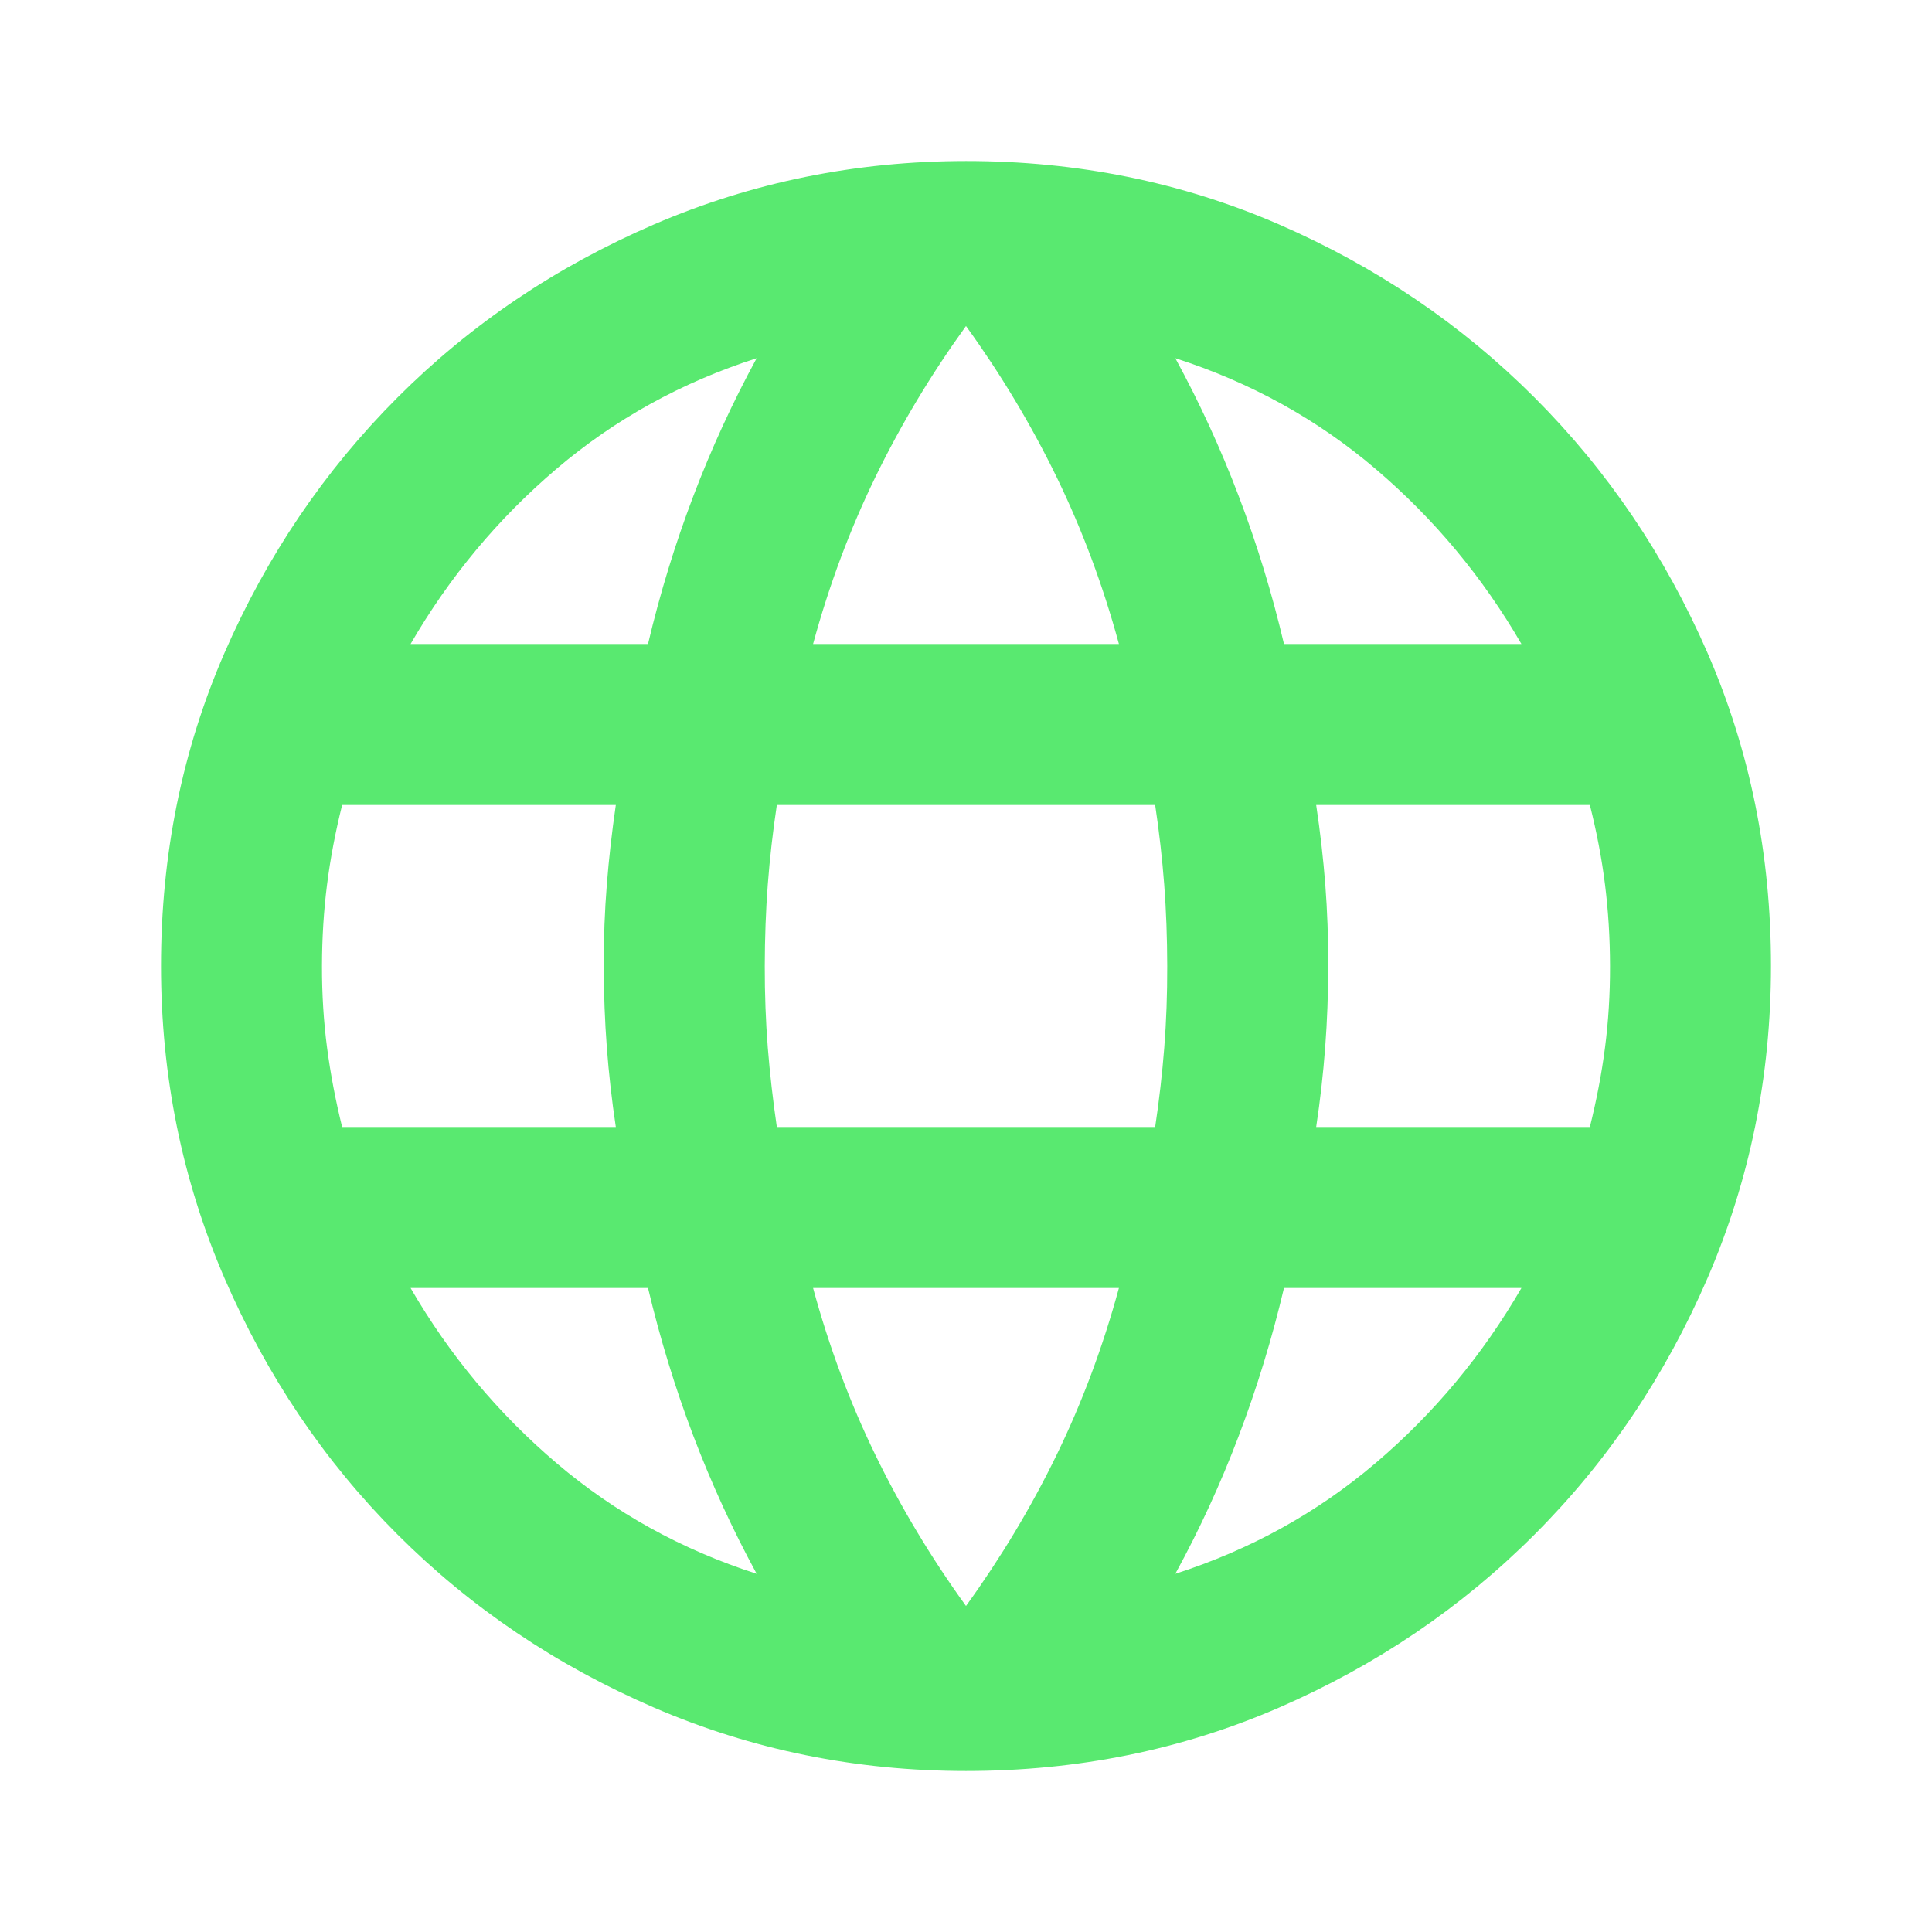<svg width="32" height="32" viewBox="0 0 32 32" fill="none" xmlns="http://www.w3.org/2000/svg">
    <path d="M16 29.333C14.178 29.333 12.456 28.983 10.833 28.283C9.211 27.582 7.795 26.627 6.584 25.416C5.373 24.205 4.418 22.789 3.717 21.167C3.017 19.544 2.667 17.822 2.667 16C2.667 14.156 3.017 12.428 3.717 10.817C4.418 9.207 5.373 7.796 6.584 6.584C7.795 5.372 9.211 4.417 10.833 3.717C12.456 3.018 14.178 2.668 16 2.667C17.844 2.667 19.572 3.017 21.184 3.717C22.796 4.418 24.206 5.373 25.416 6.584C26.626 7.795 27.581 9.206 28.283 10.817C28.984 12.429 29.334 14.156 29.333 16C29.333 17.822 28.983 19.544 28.283 21.167C27.582 22.789 26.627 24.206 25.416 25.417C24.205 26.629 22.794 27.584 21.183 28.284C19.571 28.984 17.844 29.333 16 29.333ZM16 26.6C16.578 25.8 17.078 24.967 17.5 24.1C17.922 23.233 18.267 22.311 18.533 21.333H13.467C13.733 22.311 14.078 23.233 14.5 24.1C14.922 24.967 15.422 25.8 16 26.6ZM12.533 26.067C12.133 25.333 11.784 24.572 11.484 23.783C11.184 22.993 10.934 22.177 10.733 21.333H6.8C7.444 22.444 8.25 23.411 9.217 24.233C10.184 25.056 11.29 25.667 12.533 26.067ZM19.467 26.067C20.711 25.667 21.817 25.056 22.784 24.233C23.751 23.411 24.556 22.444 25.2 21.333H21.267C21.067 22.178 20.817 22.995 20.517 23.784C20.218 24.573 19.868 25.334 19.467 26.067ZM5.667 18.667H10.2C10.133 18.222 10.084 17.784 10.051 17.351C10.018 16.918 10.001 16.468 10 16C9.999 15.532 10.016 15.083 10.051 14.651C10.085 14.219 10.135 13.78 10.2 13.333H5.667C5.556 13.778 5.472 14.217 5.417 14.651C5.362 15.084 5.334 15.534 5.333 16C5.332 16.466 5.36 16.916 5.417 17.351C5.474 17.785 5.557 18.224 5.667 18.667ZM12.867 18.667H19.133C19.2 18.222 19.25 17.784 19.284 17.351C19.318 16.918 19.334 16.468 19.333 16C19.332 15.532 19.316 15.083 19.283 14.651C19.25 14.219 19.2 13.78 19.133 13.333H12.867C12.8 13.778 12.75 14.217 12.717 14.651C12.684 15.084 12.668 15.534 12.667 16C12.666 16.466 12.683 16.916 12.717 17.351C12.752 17.785 12.802 18.224 12.867 18.667ZM21.8 18.667H26.333C26.444 18.222 26.528 17.784 26.584 17.351C26.64 16.918 26.668 16.468 26.667 16C26.666 15.532 26.638 15.083 26.584 14.651C26.53 14.219 26.446 13.78 26.333 13.333H21.8C21.867 13.778 21.917 14.217 21.951 14.651C21.984 15.084 22.001 15.534 22 16C21.999 16.466 21.982 16.916 21.949 17.351C21.916 17.785 21.867 18.224 21.8 18.667ZM21.267 10.667H25.2C24.556 9.556 23.75 8.589 22.784 7.767C21.818 6.944 20.712 6.333 19.467 5.933C19.867 6.667 20.217 7.428 20.517 8.217C20.818 9.007 21.068 9.823 21.267 10.667ZM13.467 10.667H18.533C18.267 9.689 17.922 8.767 17.5 7.9C17.078 7.033 16.578 6.2 16 5.4C15.422 6.2 14.922 7.033 14.5 7.9C14.078 8.767 13.733 9.689 13.467 10.667ZM6.8 10.667H10.733C10.933 9.822 11.184 9.005 11.484 8.216C11.784 7.427 12.134 6.666 12.533 5.933C11.289 6.333 10.183 6.944 9.216 7.767C8.249 8.589 7.444 9.556 6.8 10.667Z"
          fill="#59E970"/>
</svg>
